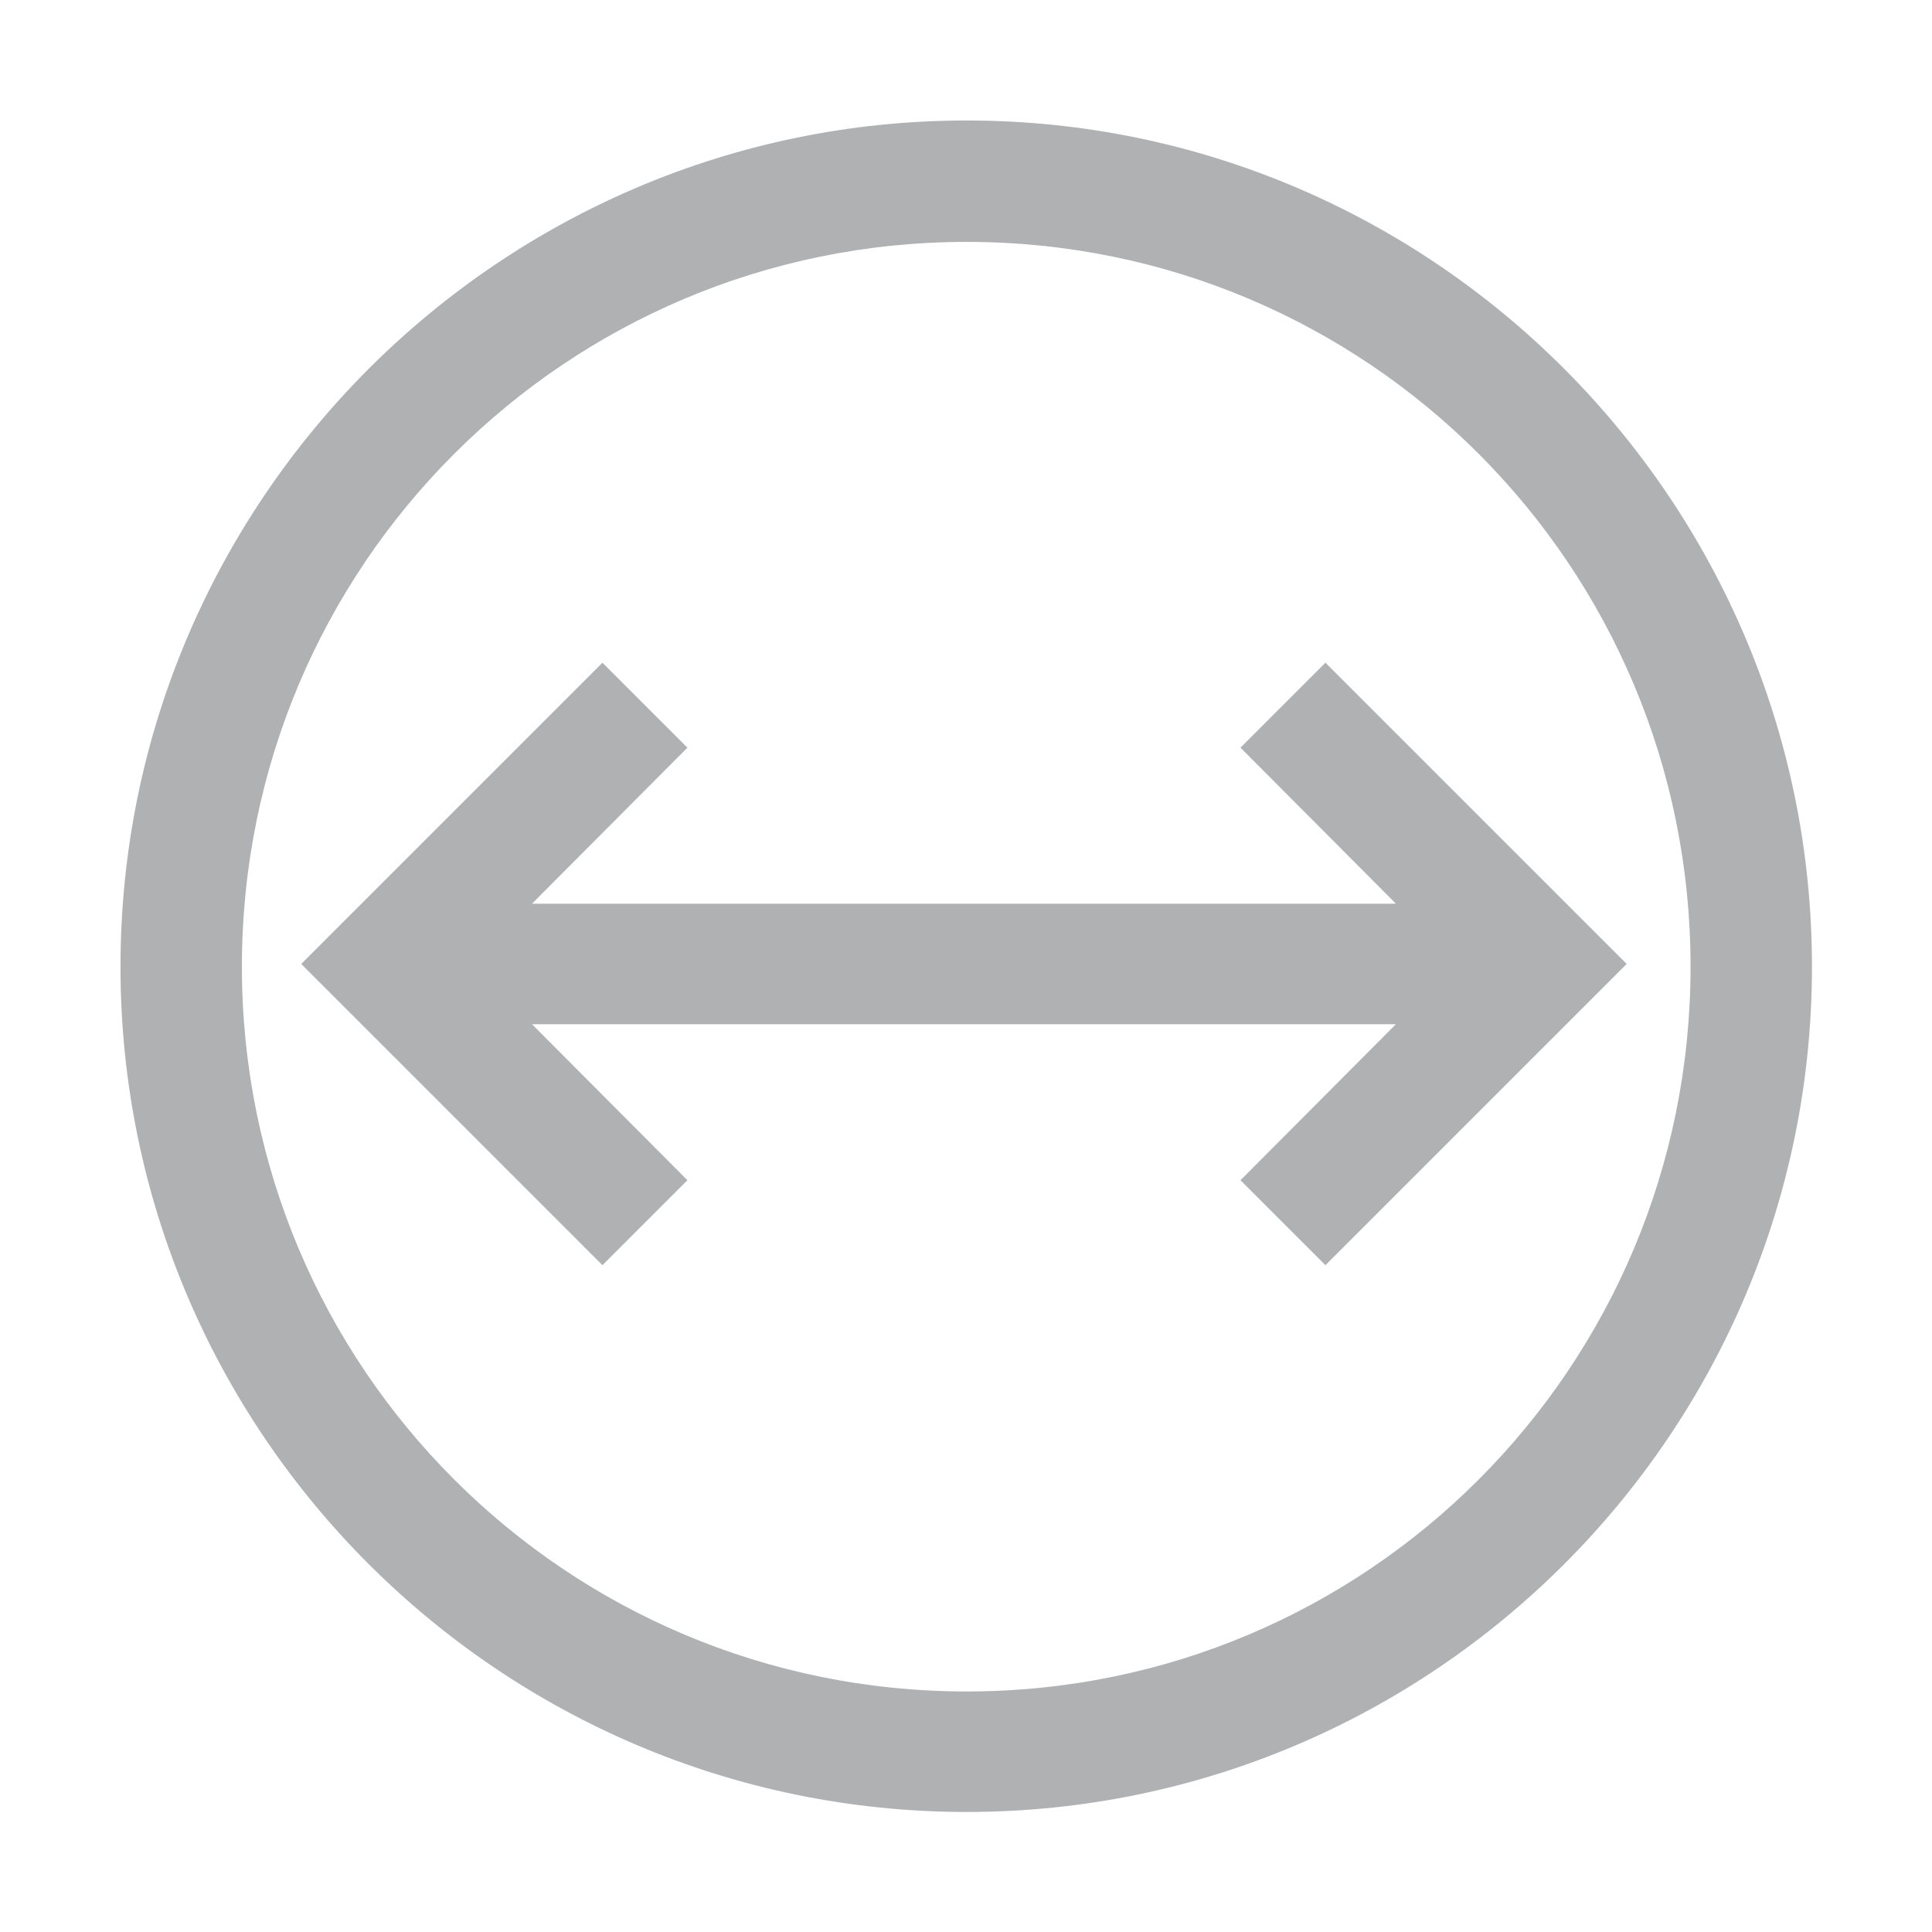 <svg xmlns="http://www.w3.org/2000/svg" xmlns:svg="http://www.w3.org/2000/svg" id="svg19713" width="15.99" height="15.99" version="1.1" viewBox="0 0 4.233 4.233" xml:space="preserve"><defs id="defs19710"><style id="style36518"/><style id="style36538"/></defs><g id="layer7" transform="translate(-25.4)"><g id="g37206"><path id="path37199" style="display:inline;fill:#afb1b3;stroke-width:2" d="M 8.83,15 11.41,12.41 10,11 5,16 10,21 11.41,19.59 8.83,17 H 23.17 L 20.59,19.59 22,21 27,16 22,11 20.59,12.41 23.17,15 Z" transform="matrix(0.132,0,0,0.132,25.4,9e-8)"/><path style="color:#000;fill:#afb1b3;stroke-dashoffset:1.16;-inkscape-stroke:none;paint-order:stroke fill markers" id="path36933" d="m 27.518,0.264 c -1.021,0 -1.854,0.832 -1.854,1.854 0,1.021 0.832,1.852 1.854,1.852 1.021,0 1.852,-0.83 1.852,-1.852 0,-1.021 -0.83,-1.854 -1.852,-1.854 z m 0,0.266 c 0.878,0 1.586,0.71 1.586,1.588 0,0.878 -0.708,1.588 -1.586,1.588 -0.878,0 -1.588,-0.71 -1.588,-1.588 0,-0.878 0.71,-1.588 1.588,-1.588 z"/><rect style="fill:none;fill-opacity:1;stroke-width:.265;paint-order:stroke fill markers" id="rect37201" width="4.233" height="4.233" x="25.4" y="0"/></g></g></svg>
